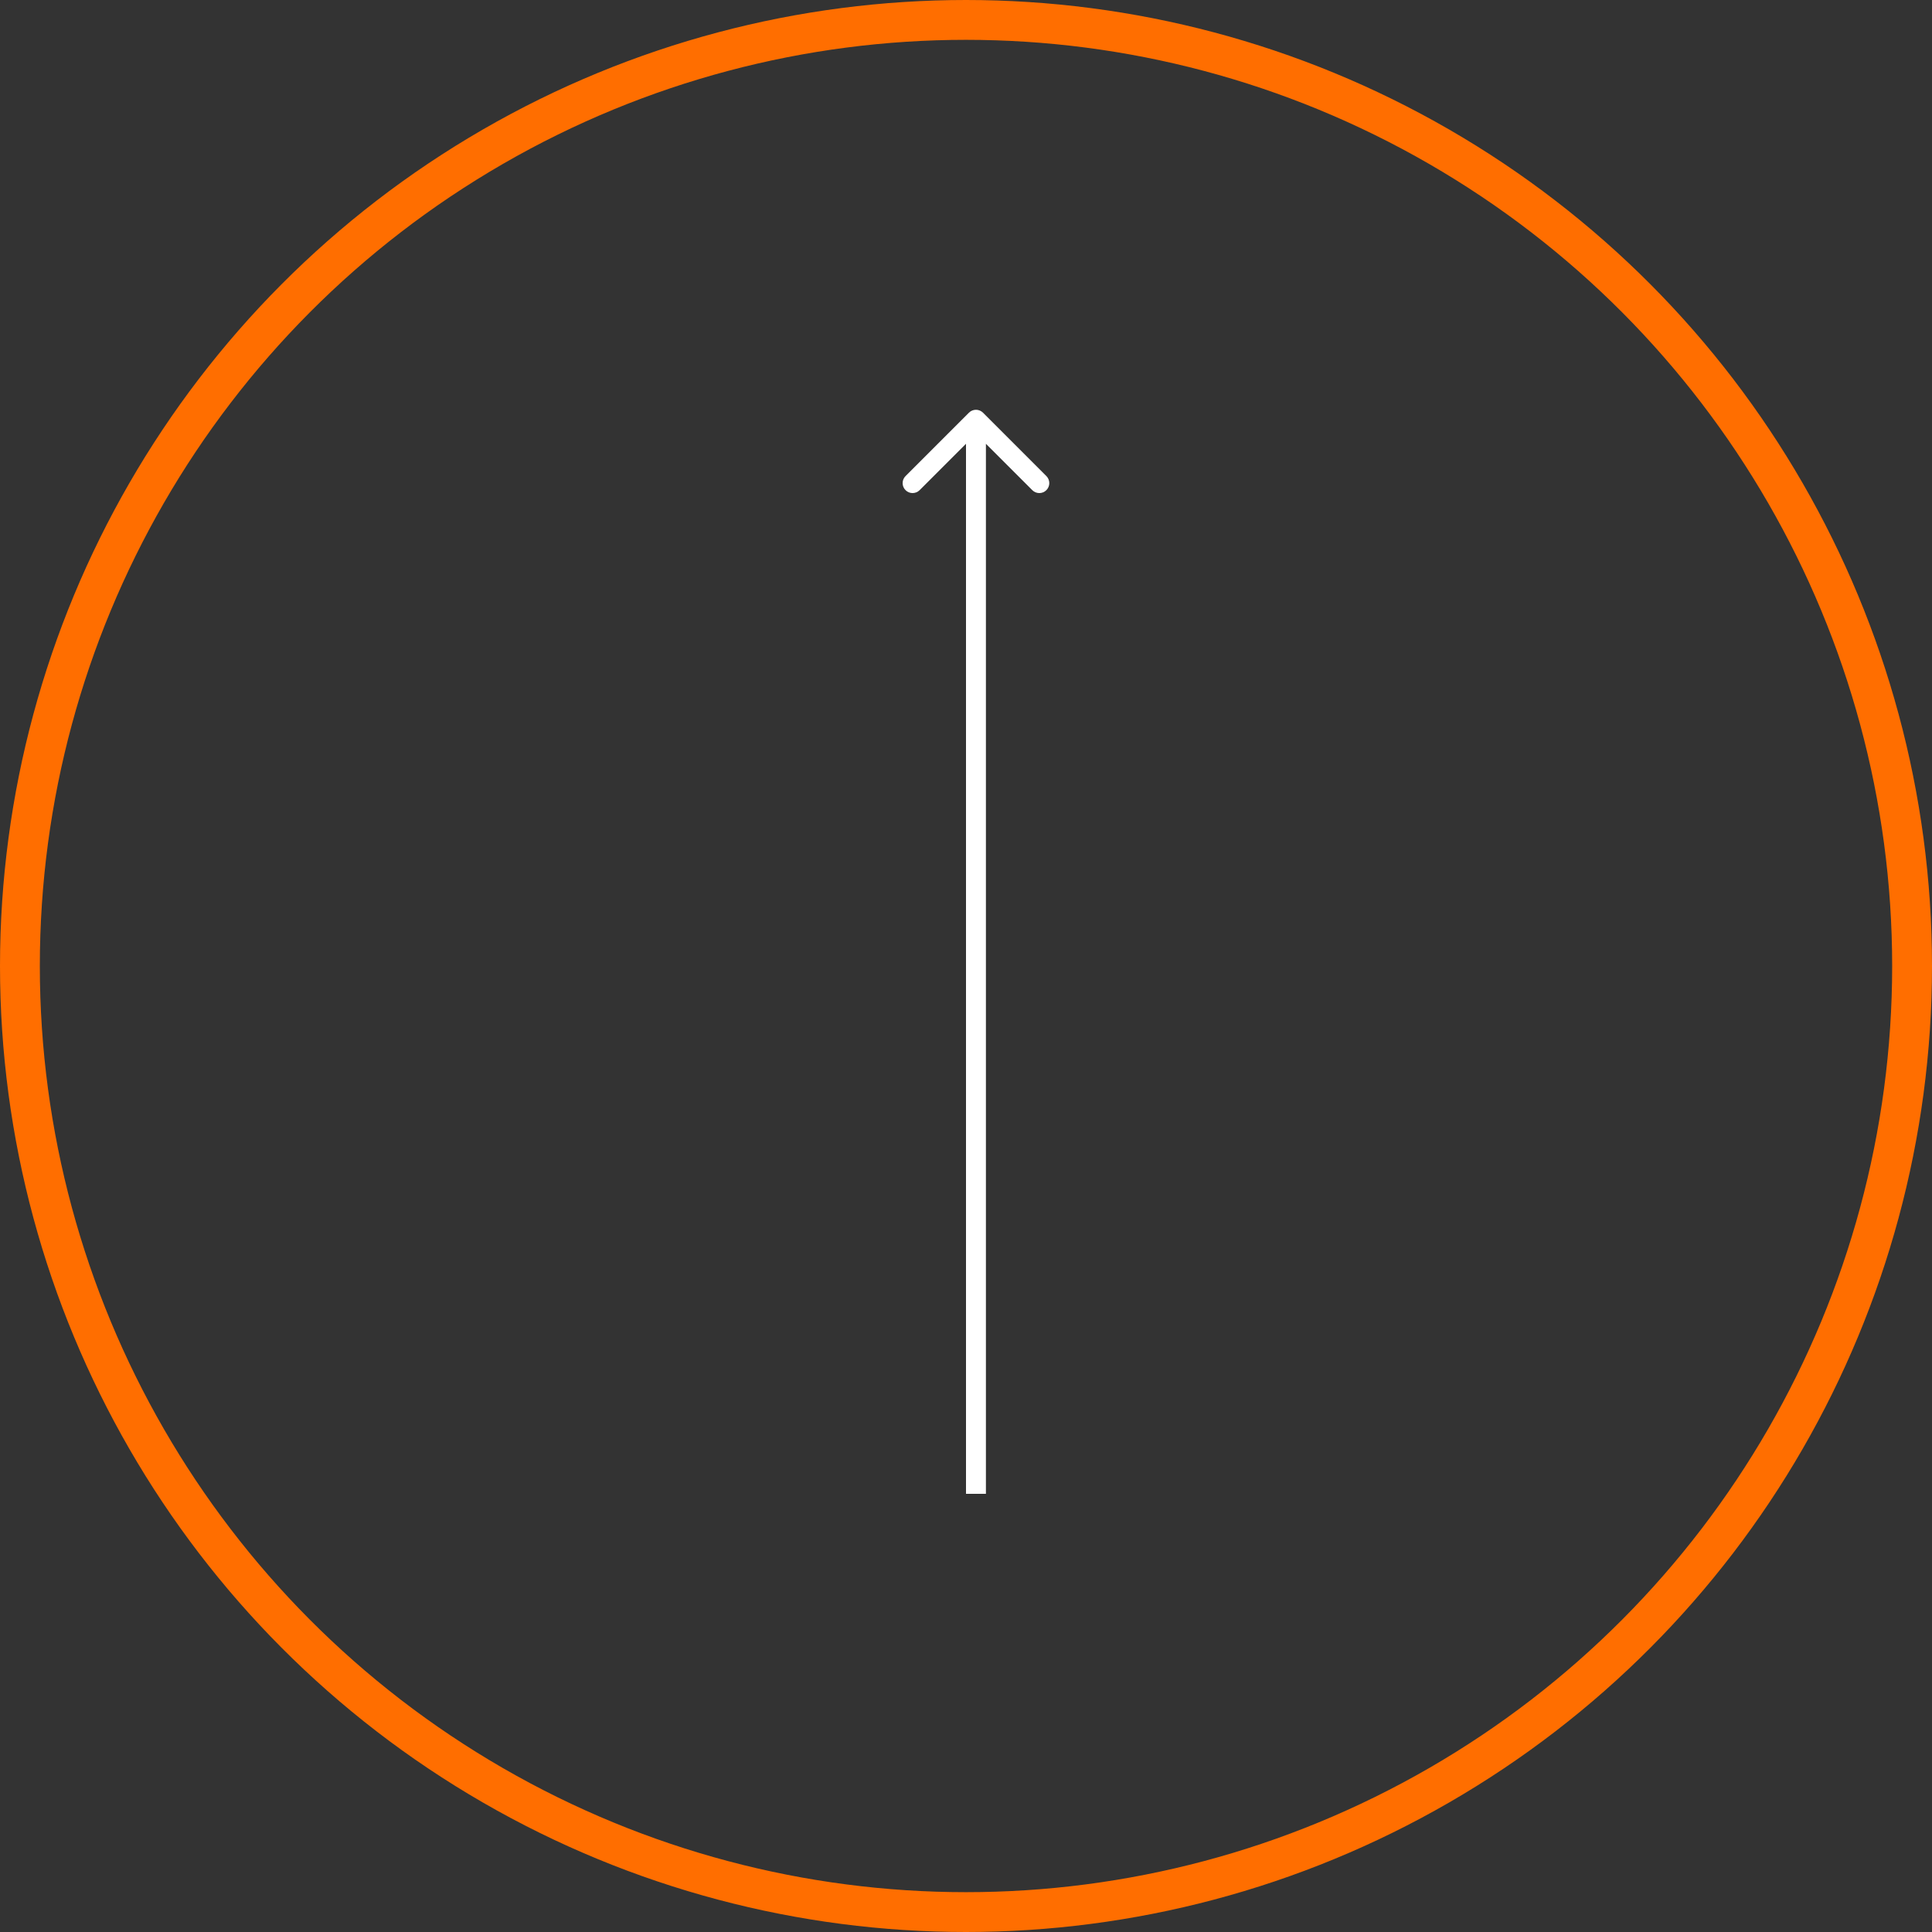 <svg width="97" height="97" viewBox="0 0 97 97" fill="none" xmlns="http://www.w3.org/2000/svg">
<rect x="0" y="0" width="97" height="97" fill="#333333" stroke="none"/>
<circle cx="48.5" cy="48.5" r="47.5" transform="rotate(-180 48.5 48.5)" stroke="#FF6E00" stroke-width="2"/>
<path d="M49.354 20.72C49.158 20.525 48.842 20.525 48.647 20.72L45.465 23.902C45.269 24.098 45.269 24.414 45.465 24.609C45.66 24.805 45.976 24.805 46.172 24.609L49 21.781L51.828 24.609C52.024 24.805 52.34 24.805 52.535 24.609C52.731 24.414 52.731 24.098 52.535 23.902L49.354 20.72ZM49.5 75L49.5 21.074L48.5 21.074L48.5 75L49.5 75Z" fill="white"/>
</svg>
